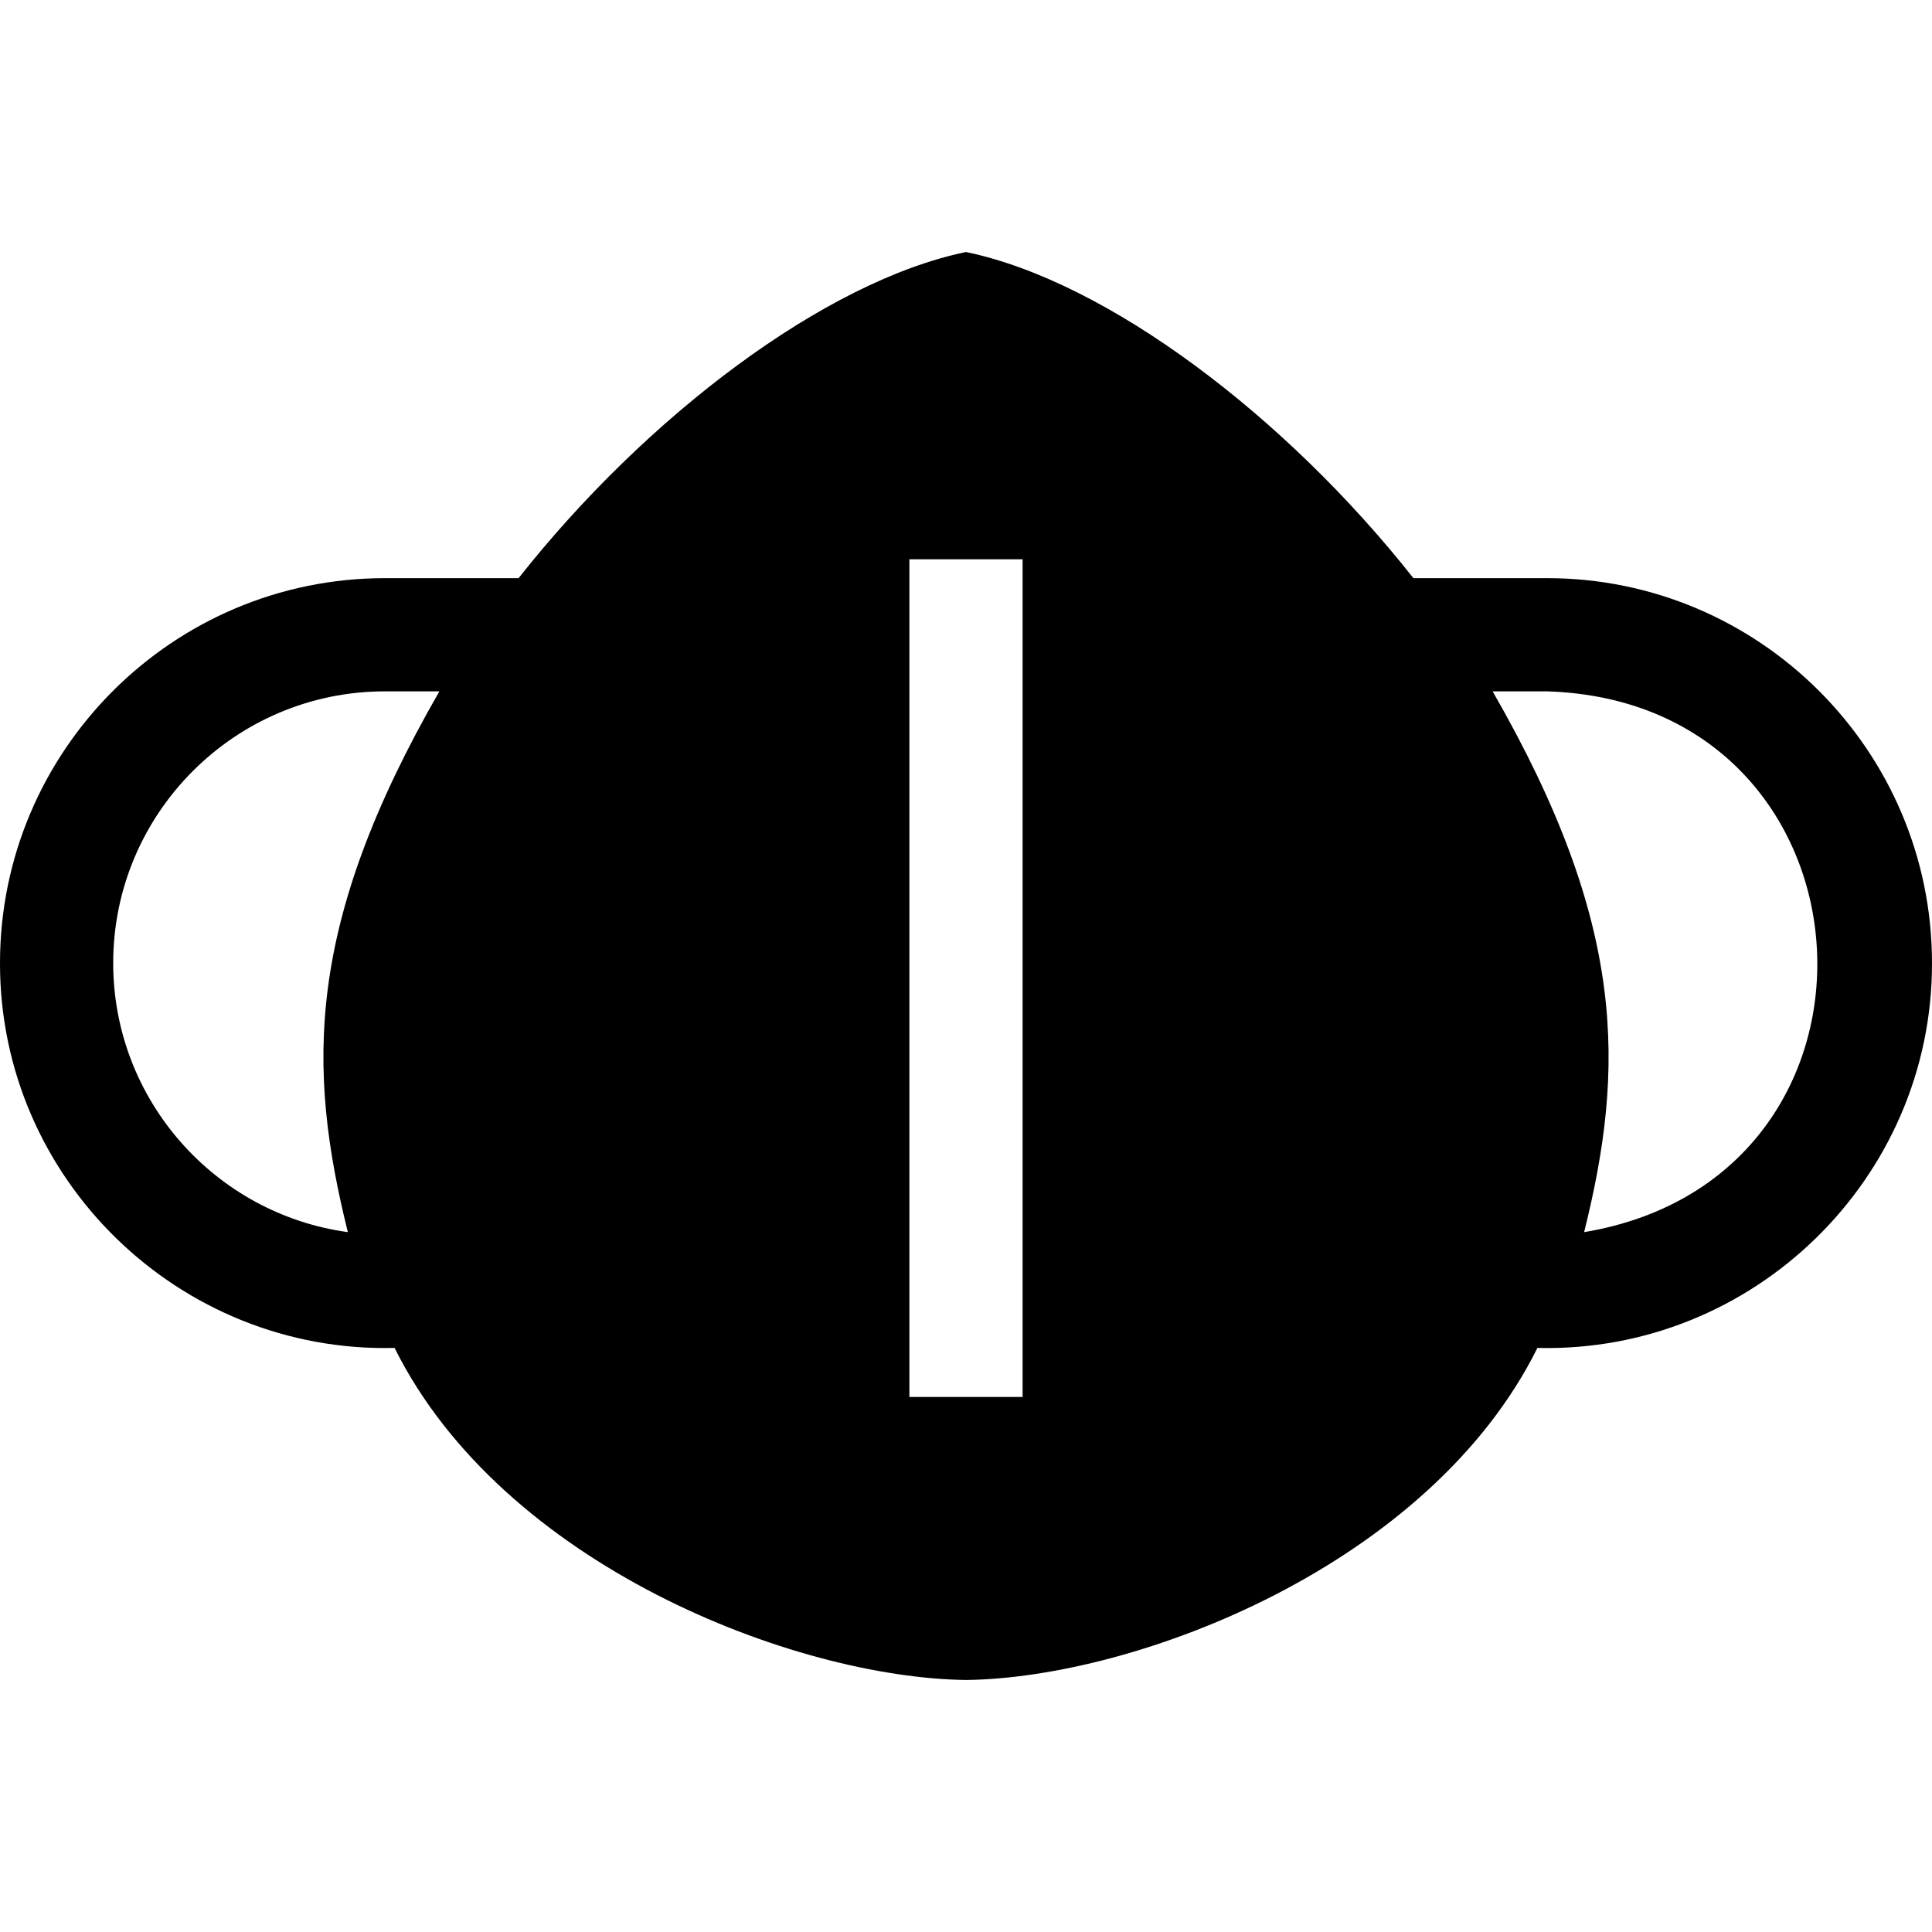 <svg id="Capa_1" enable-background="new 0 0 512 512" height="512" viewBox="0 0 512 512" width="512" xmlns="http://www.w3.org/2000/svg"><g><path d="m410 153.216h-35.43c-33.883-42.919-81.114-78.661-118.57-86.43-37.428 7.749-84.714 43.531-118.57 86.43h-35.43c-56.243 0-102 45.757-102 102-.083 57.182 47.451 103.414 104.57 102 28.716 57.673 106.048 87.406 151.431 87.999 45.325-.549 122.837-30.43 151.429-87.999 57.12 1.413 104.653-44.817 104.57-102 0-56.244-45.757-102-102-102zm-169-5h30v222h-30zm-211 107c0-39.701 32.299-72 72-72h14.44c-35.635 61.936-35.056 99.843-24.254 143.314-35.073-4.805-62.186-34.944-62.186-71.314zm389.815 71.313c10.794-43.441 11.393-81.362-24.254-143.314h14.439c89.623 2.805 97.61 128.689 9.815 143.314z"/></g></svg>